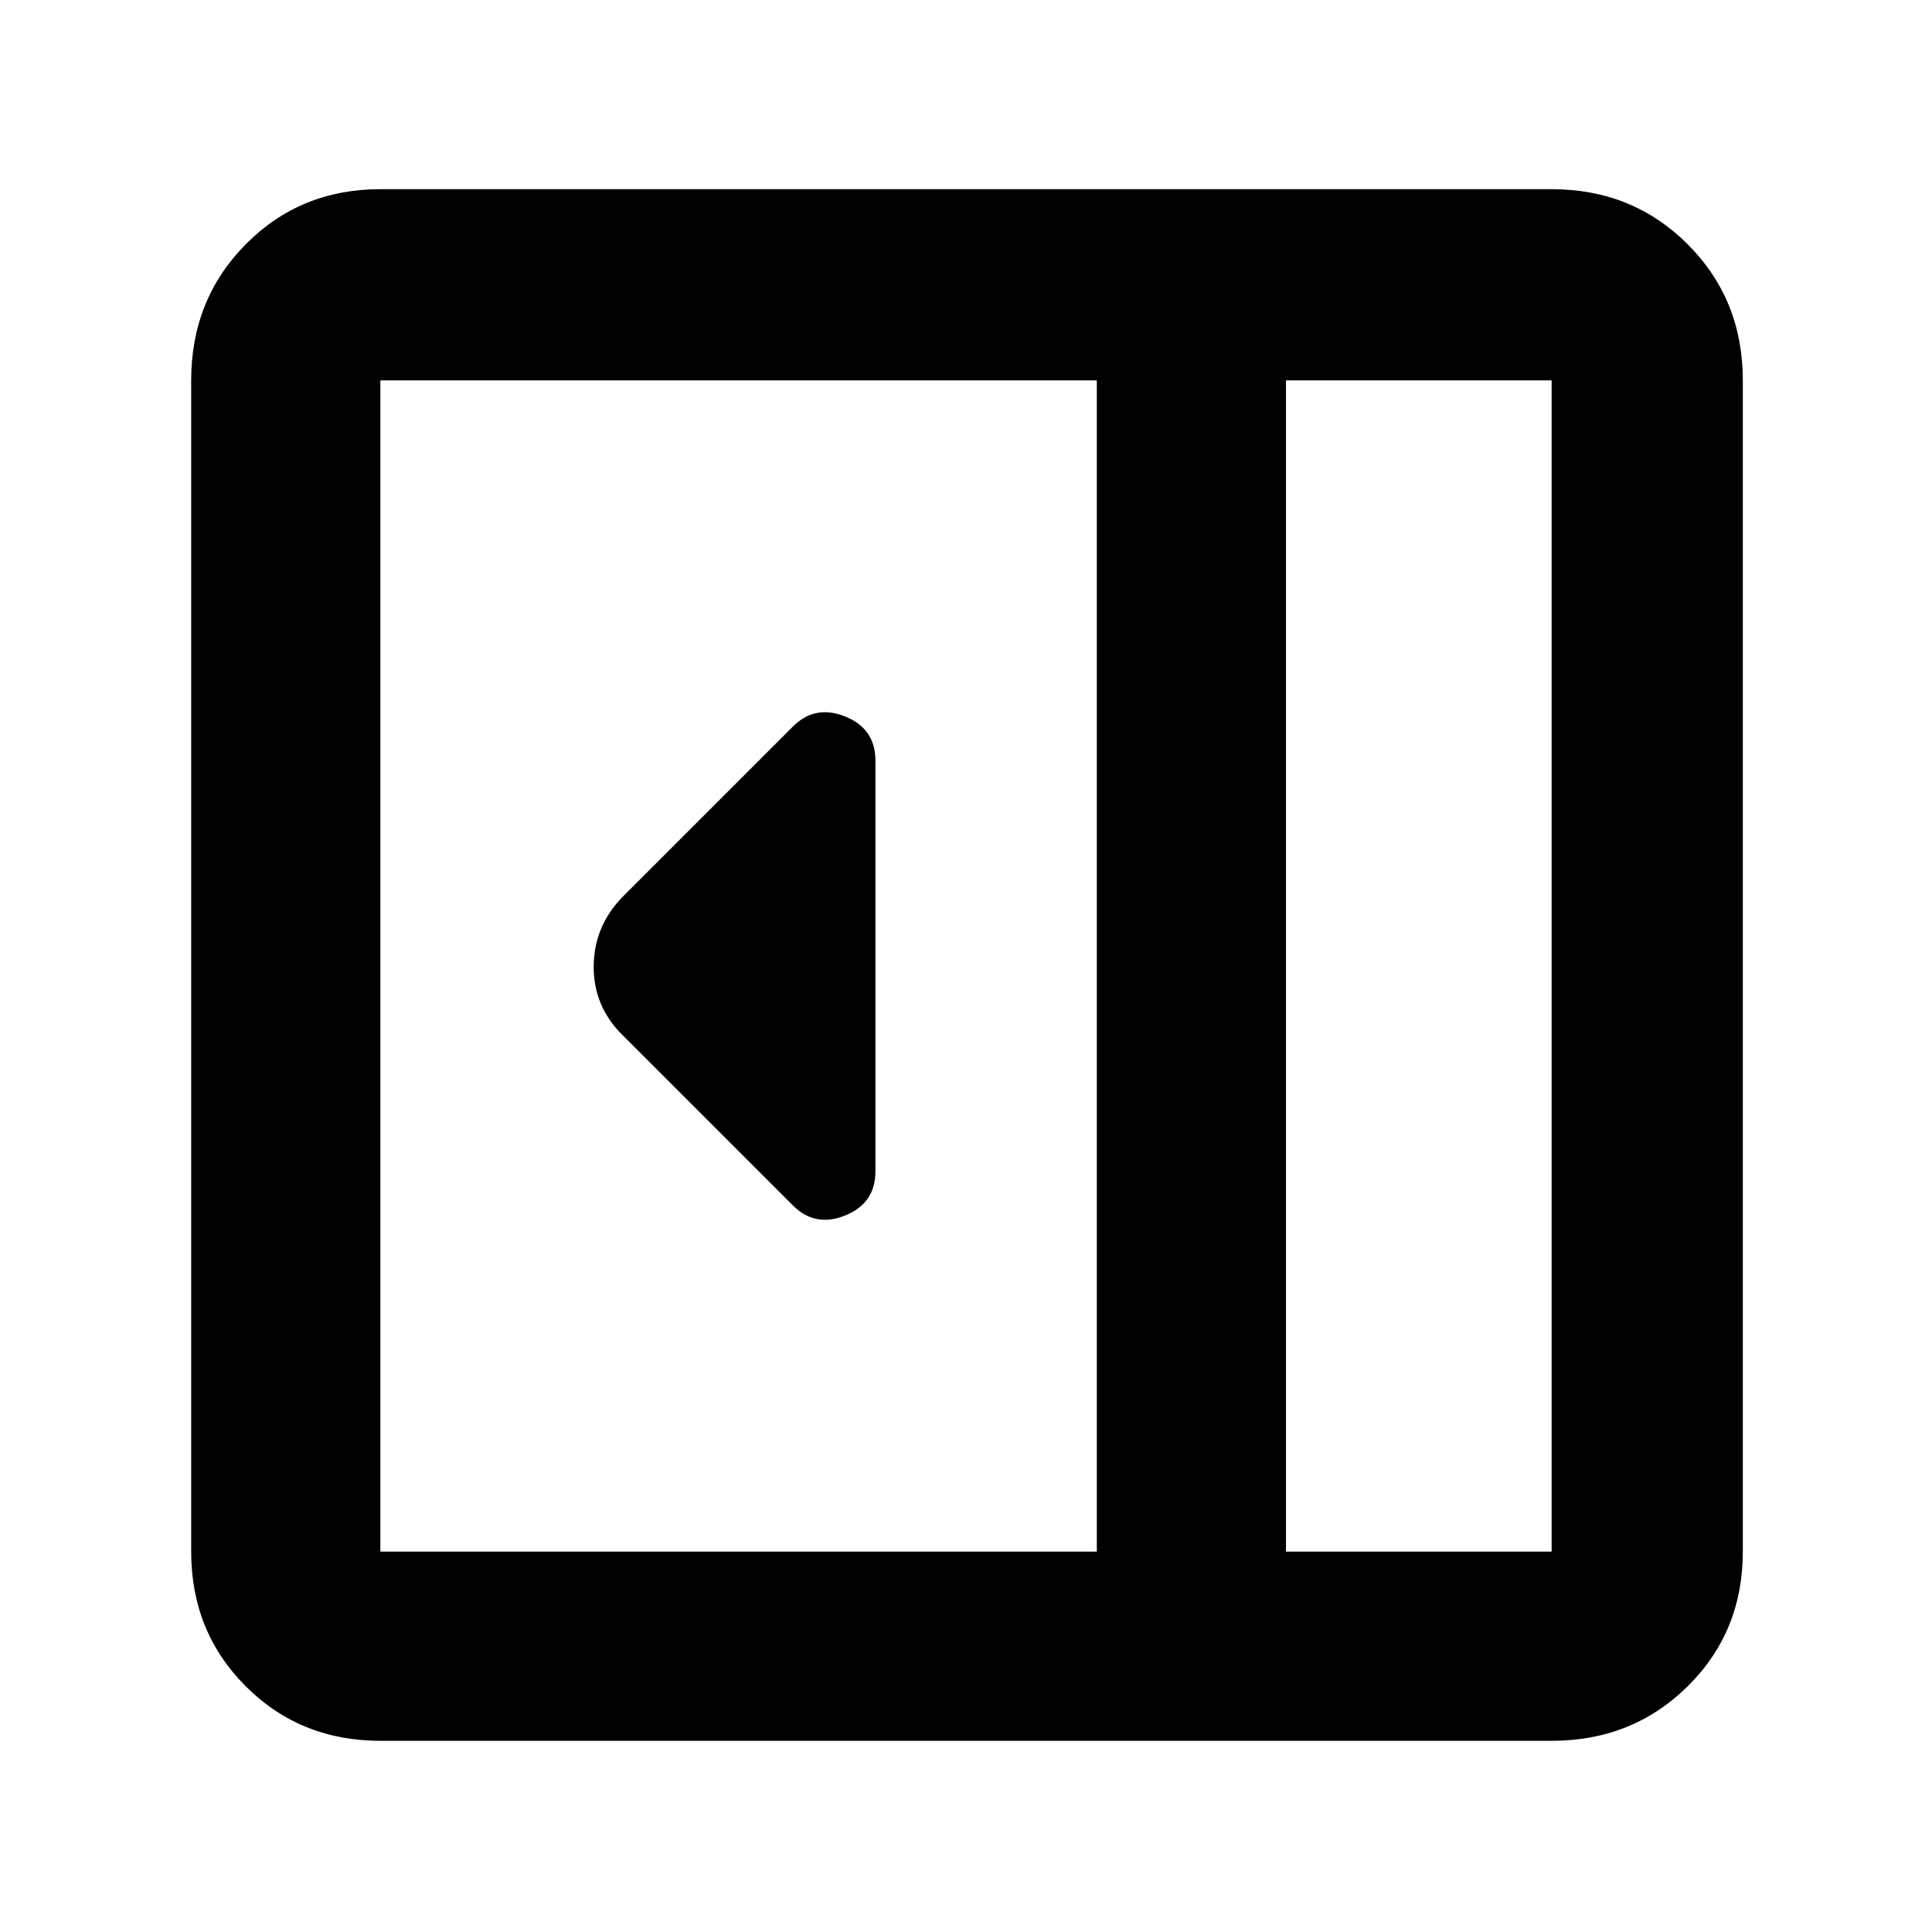 <svg xmlns="http://www.w3.org/2000/svg" width="48" height="48" viewBox="0 -960 960 960"><path d="M435-378v-204q0-15.917-15-21.958Q405-610 394-599l-85 85q-14 14.727-14 34.364Q295-460 309-446l85 85q11 11 26 4.958 15-6.041 15-21.958ZM189-95q-39.8 0-66.9-27.1Q95-149.2 95-189v-582q0-40.213 27.1-67.606Q149.2-866 189-866h582q40.213 0 67.606 27.394Q866-811.213 866-771v582q0 39.8-27.394 66.9Q811.213-95 771-95H189Zm450-94h132v-582H639v582Zm-94 0v-582H189v582h356Zm94 0h132-132Z"/></svg>